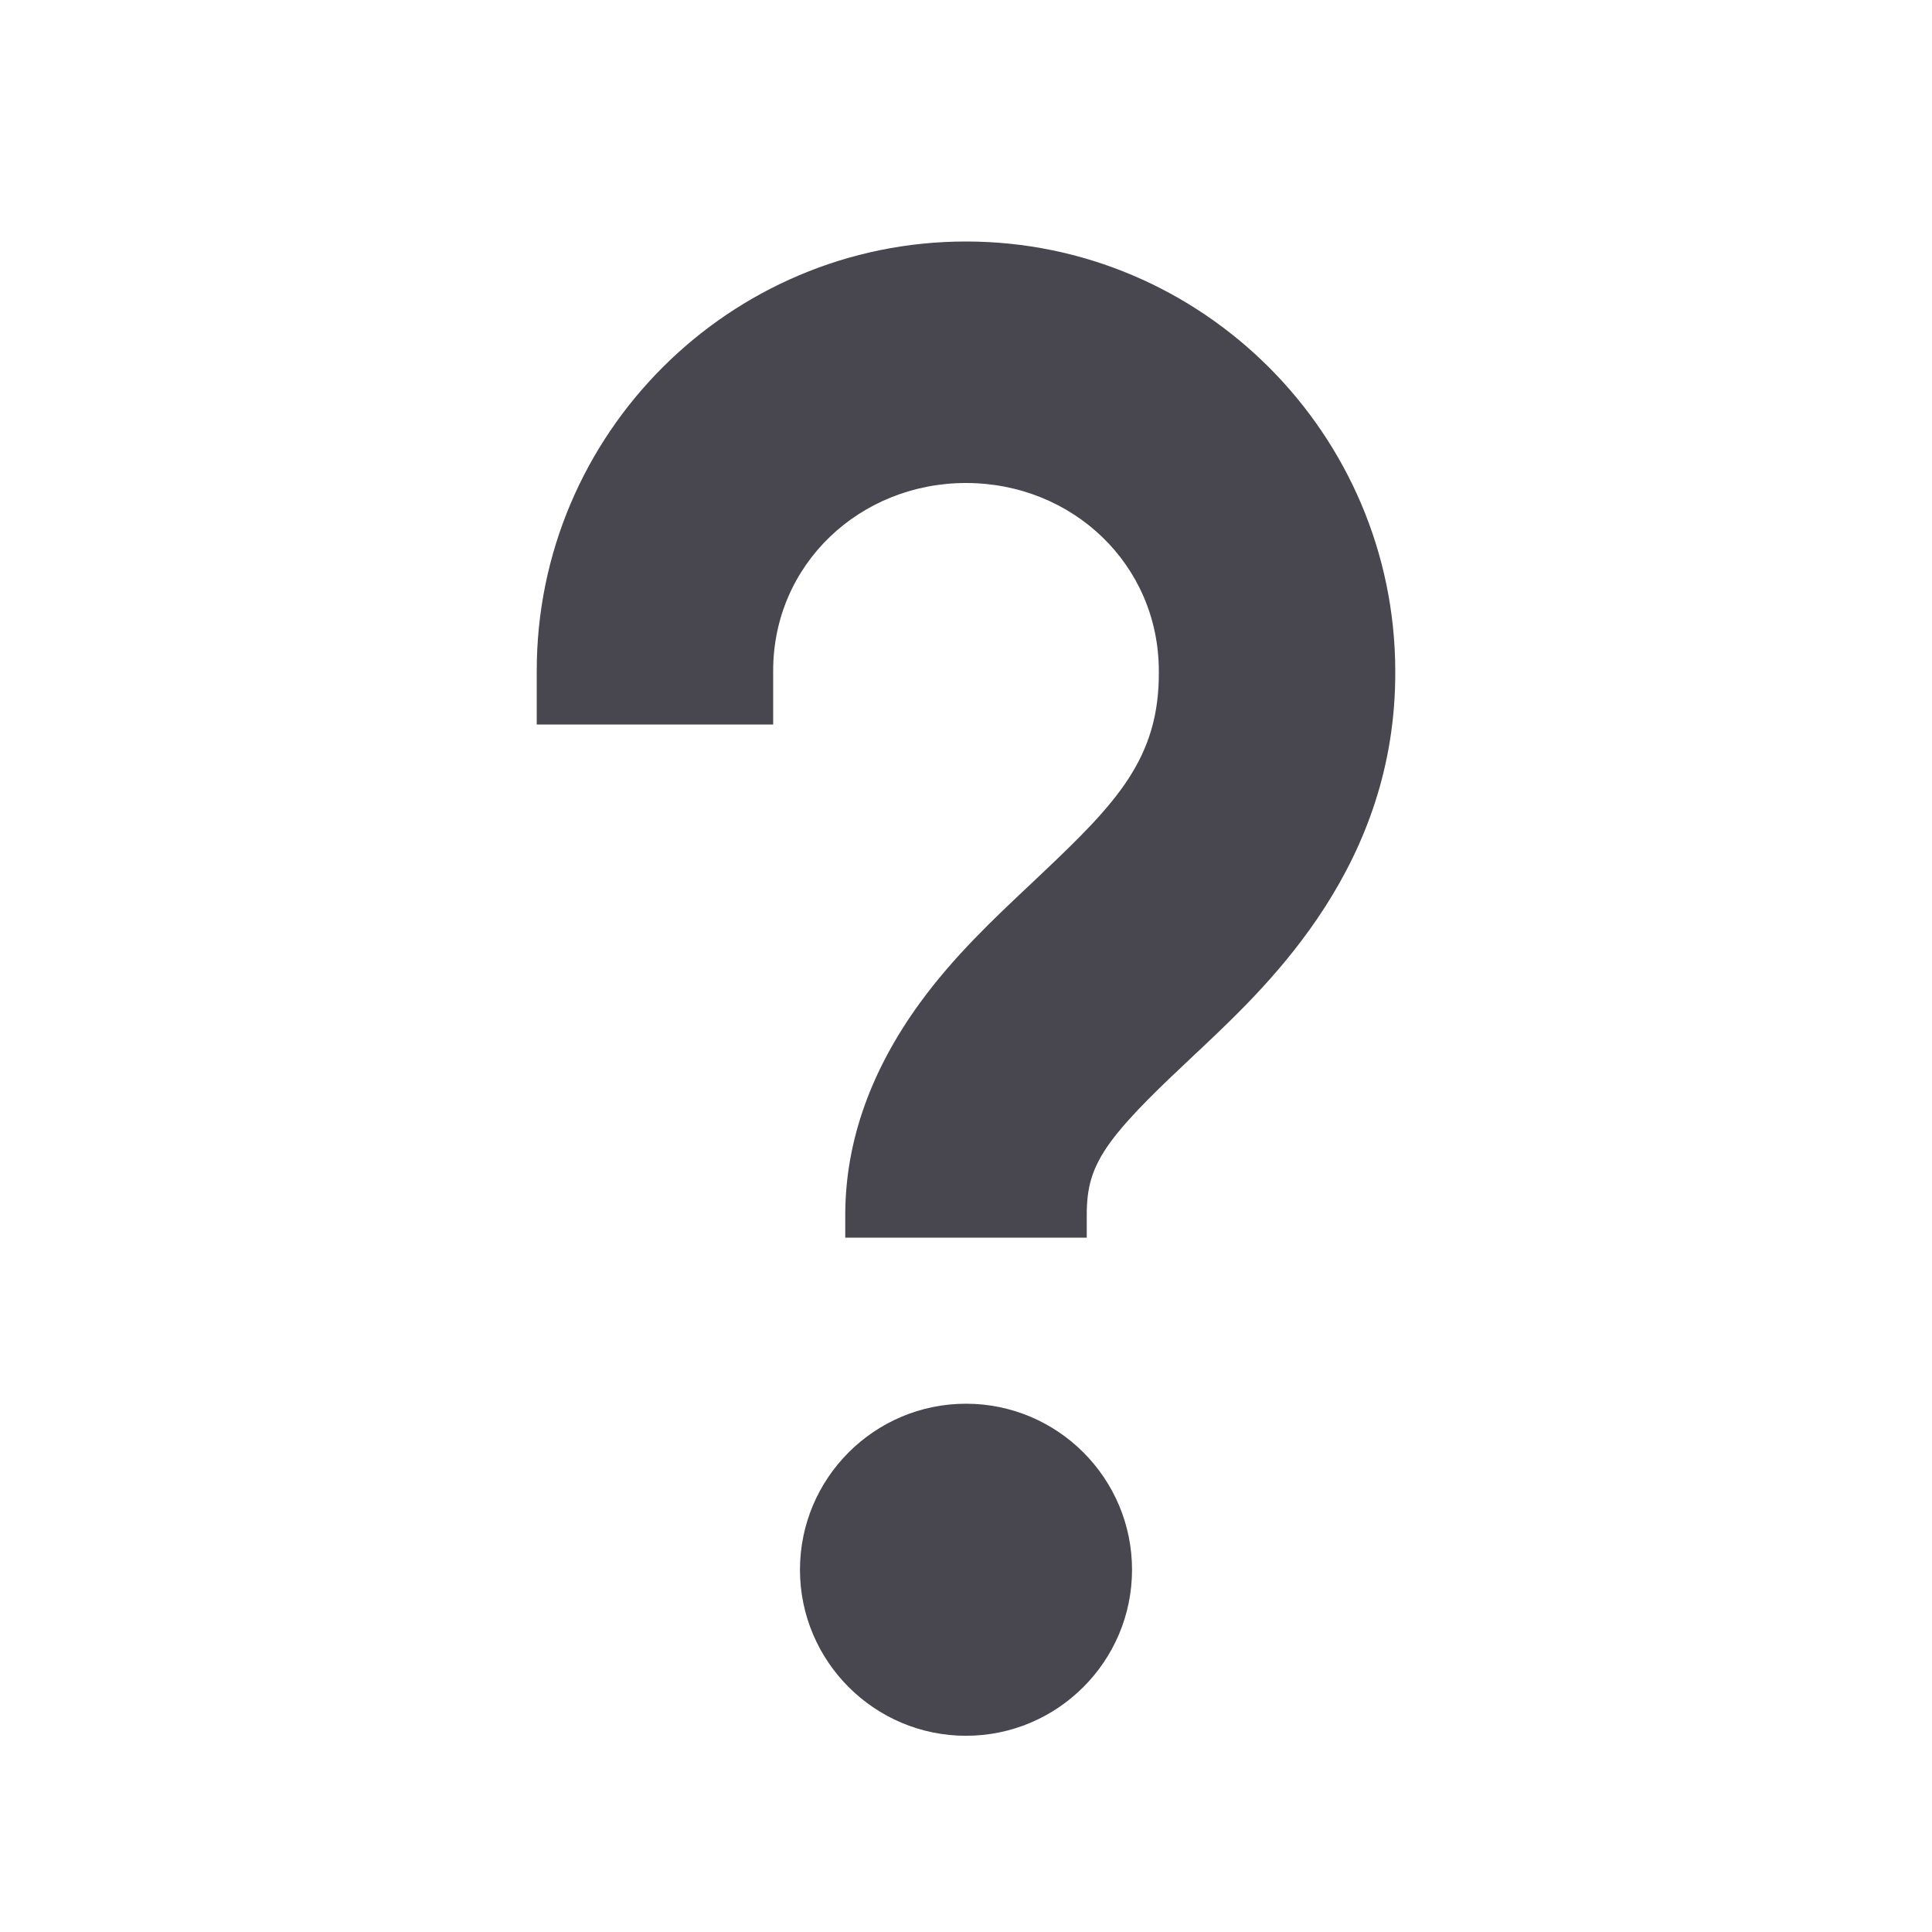 <?xml version="1.0" encoding="UTF-8" standalone="no"?>
<svg width="16px" height="16px" viewBox="0 0 16 16" version="1.1" xmlns="http://www.w3.org/2000/svg" xmlns:xlink="http://www.w3.org/1999/xlink">
    <!-- Generator: Sketch 42 (36781) - http://www.bohemiancoding.com/sketch -->
    <title>Help</title>
    <desc>Created with Sketch.</desc>
    <defs>
        <path d="M6.625,13 C6.625,12.241 7.242,11.625 8,11.625 C8.758,11.625 9.375,12.241 9.375,13 C9.375,13.758 8.758,14.375 8,14.375 C7.242,14.375 6.625,13.758 6.625,13 Z M9,10.25 L7,10.25 L7,10.062 C7,9.442 7.221,8.852 7.616,8.309 C7.897,7.922 8.231,7.608 8.526,7.331 L8.621,7.241 C9.248,6.648 9.603,6.278 9.597,5.559 C9.597,4.674 8.88,4 8,4 C7.12,4 6.403,4.674 6.403,5.555 L6.403,6 L4.445,6 L4.445,5.555 C4.445,3.595 6.04,2 8,2 C9.955,2 11.55,3.594 11.555,5.553 C11.564,7.153 10.525,8.136 9.968,8.664 L9.89,8.737 C9.615,8.996 9.356,9.24 9.195,9.46 C9.038,9.677 9,9.84 9,10.062 L9,10.25 Z" id="path-1"></path>
    </defs>
    <g id="Final---SVGs-for-Harry" stroke="none" stroke-width="1" fill="none" fill-rule="evenodd">
        <g id="Help">
            <mask id="mask-2" fill="white">
                <use xlink:href="#path-1"></use>
            </mask>
            <use fill="#48464F" xlink:href="#path-1"></use>
        </g>
    </g>
</svg>